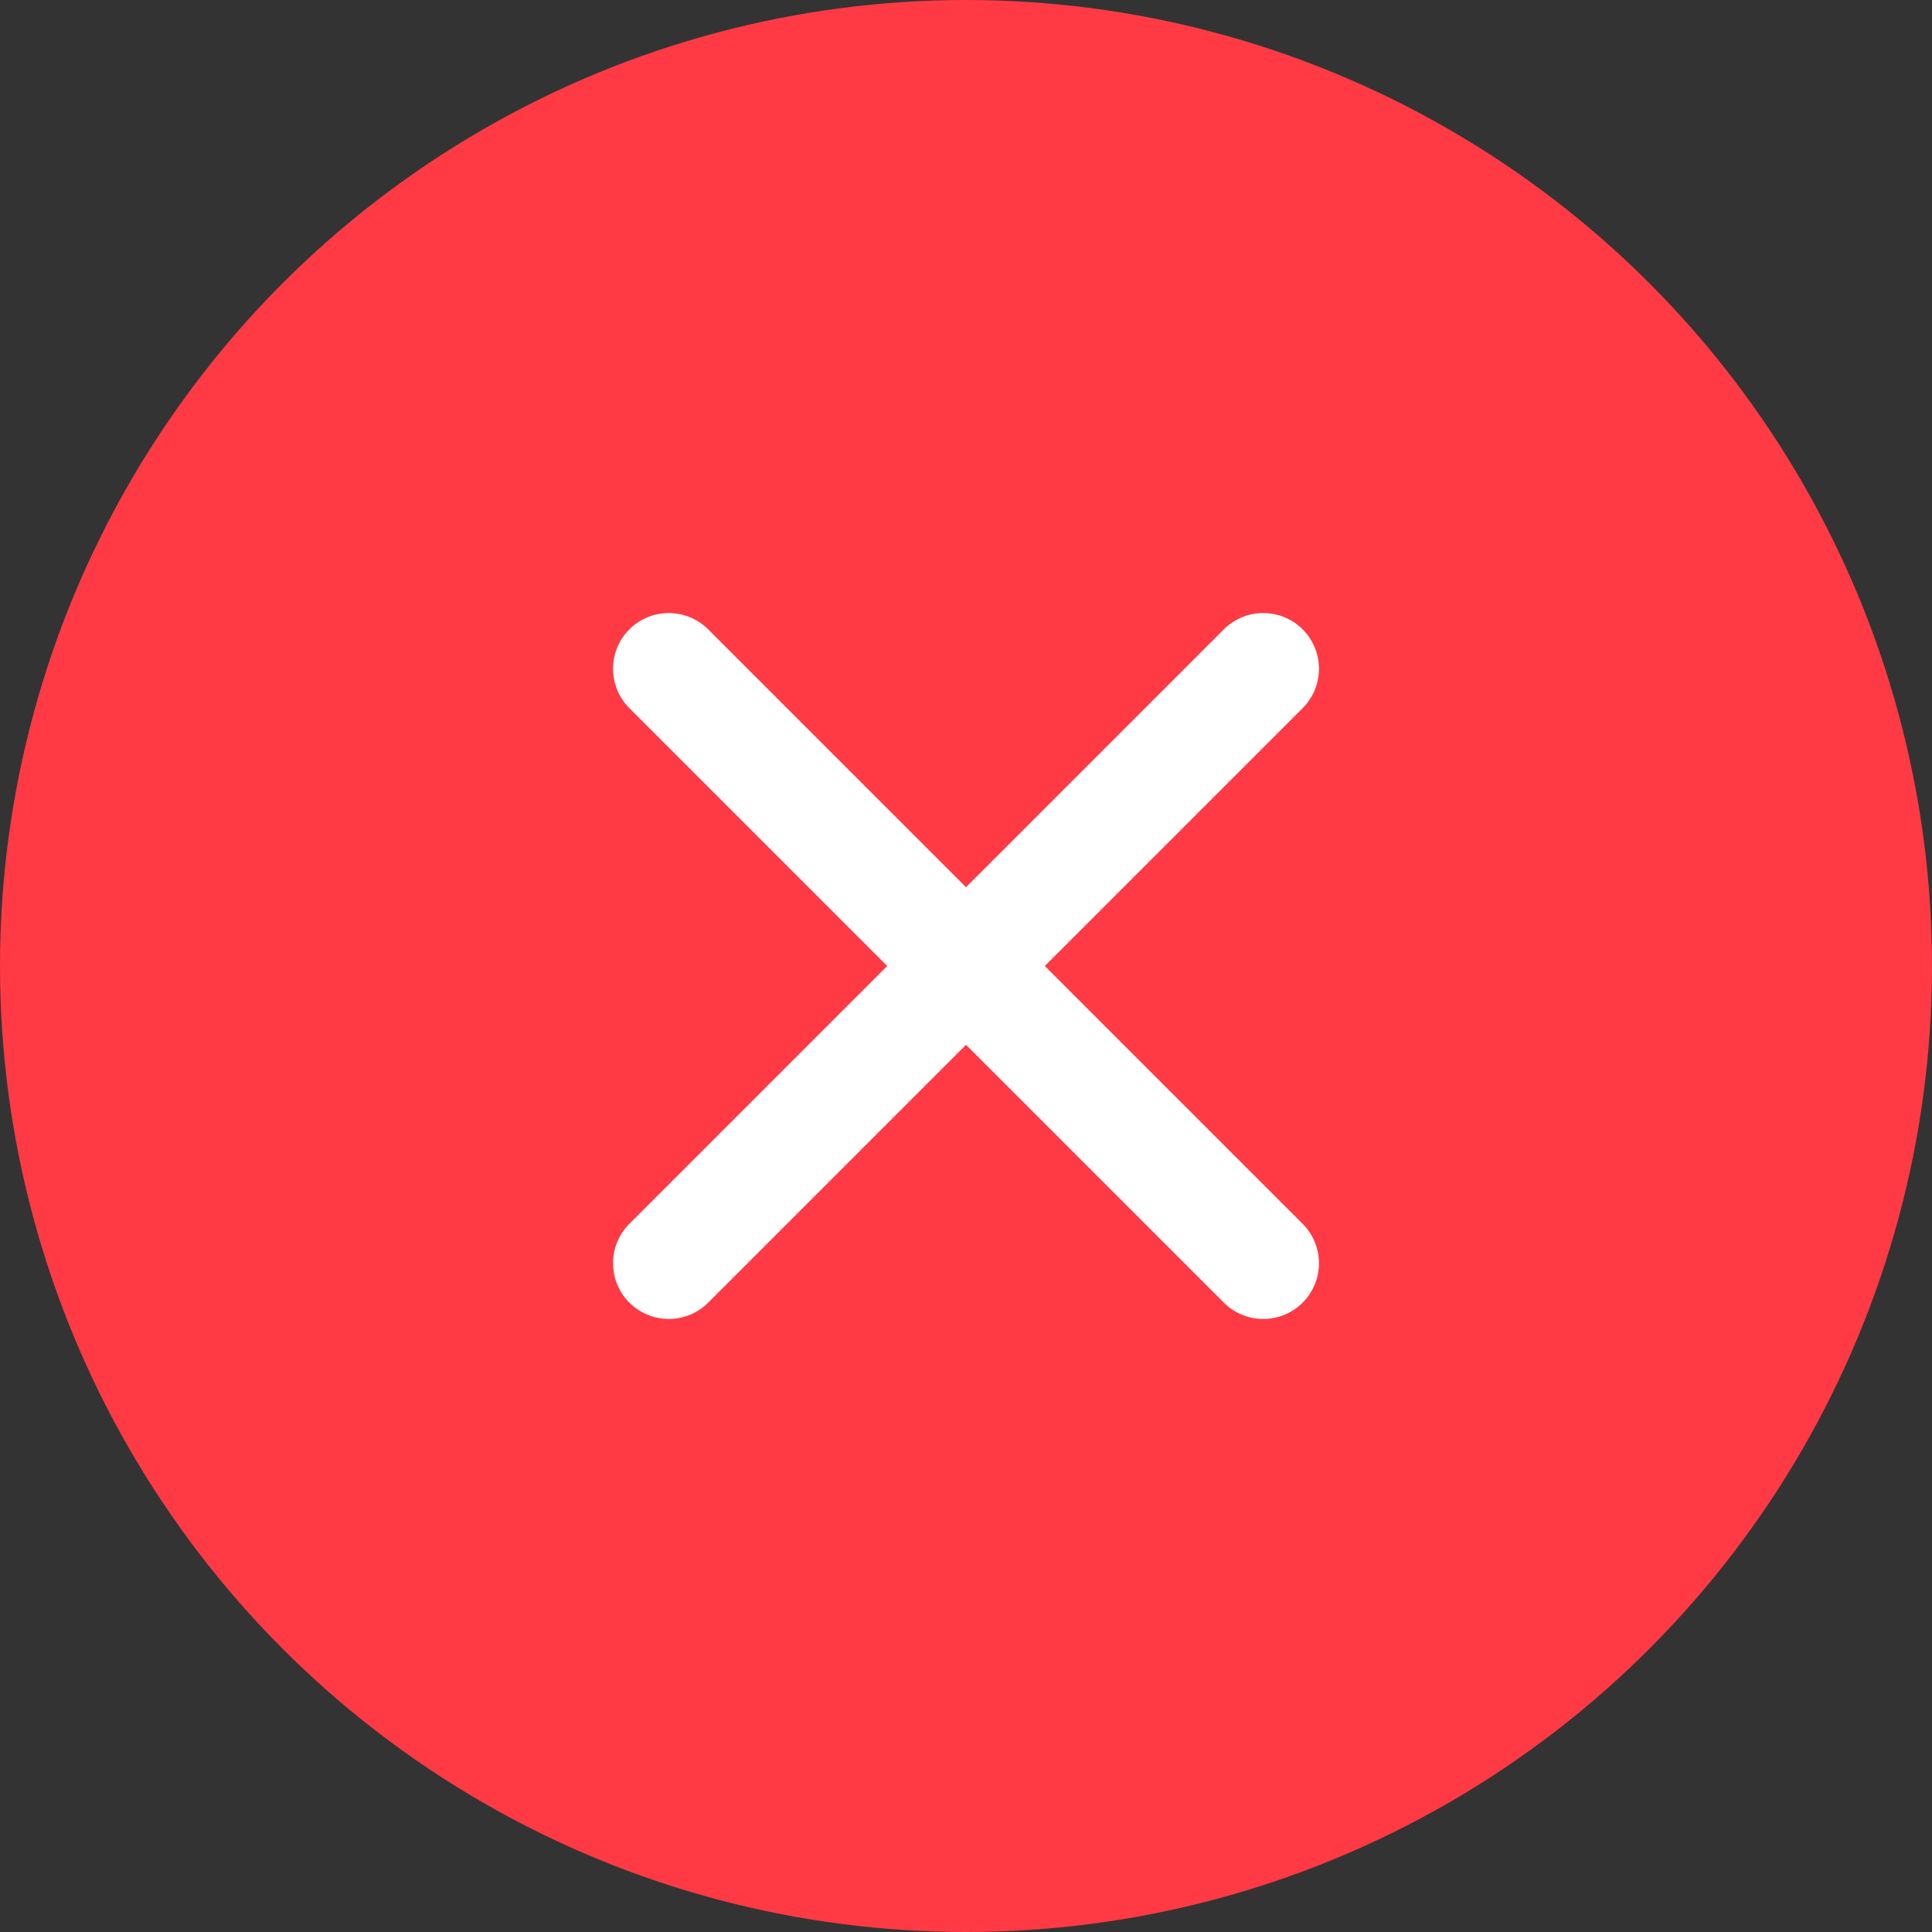 <svg width="26" height="26" viewBox="0 0 26 26" fill="none" xmlns="http://www.w3.org/2000/svg">
<rect x="0" y="0" width="26" height="26" fill="#333333" stroke="none"/>
<circle cx="13" cy="13" r="13" fill="#FF3A44"/>
<path d="M9 9L17 17" stroke="white" stroke-width="1.5" stroke-linecap="round" stroke-linejoin="round"/>
<path d="M17 9L9 17" stroke="white" stroke-width="1.5" stroke-linecap="round" stroke-linejoin="round"/>
</svg>
